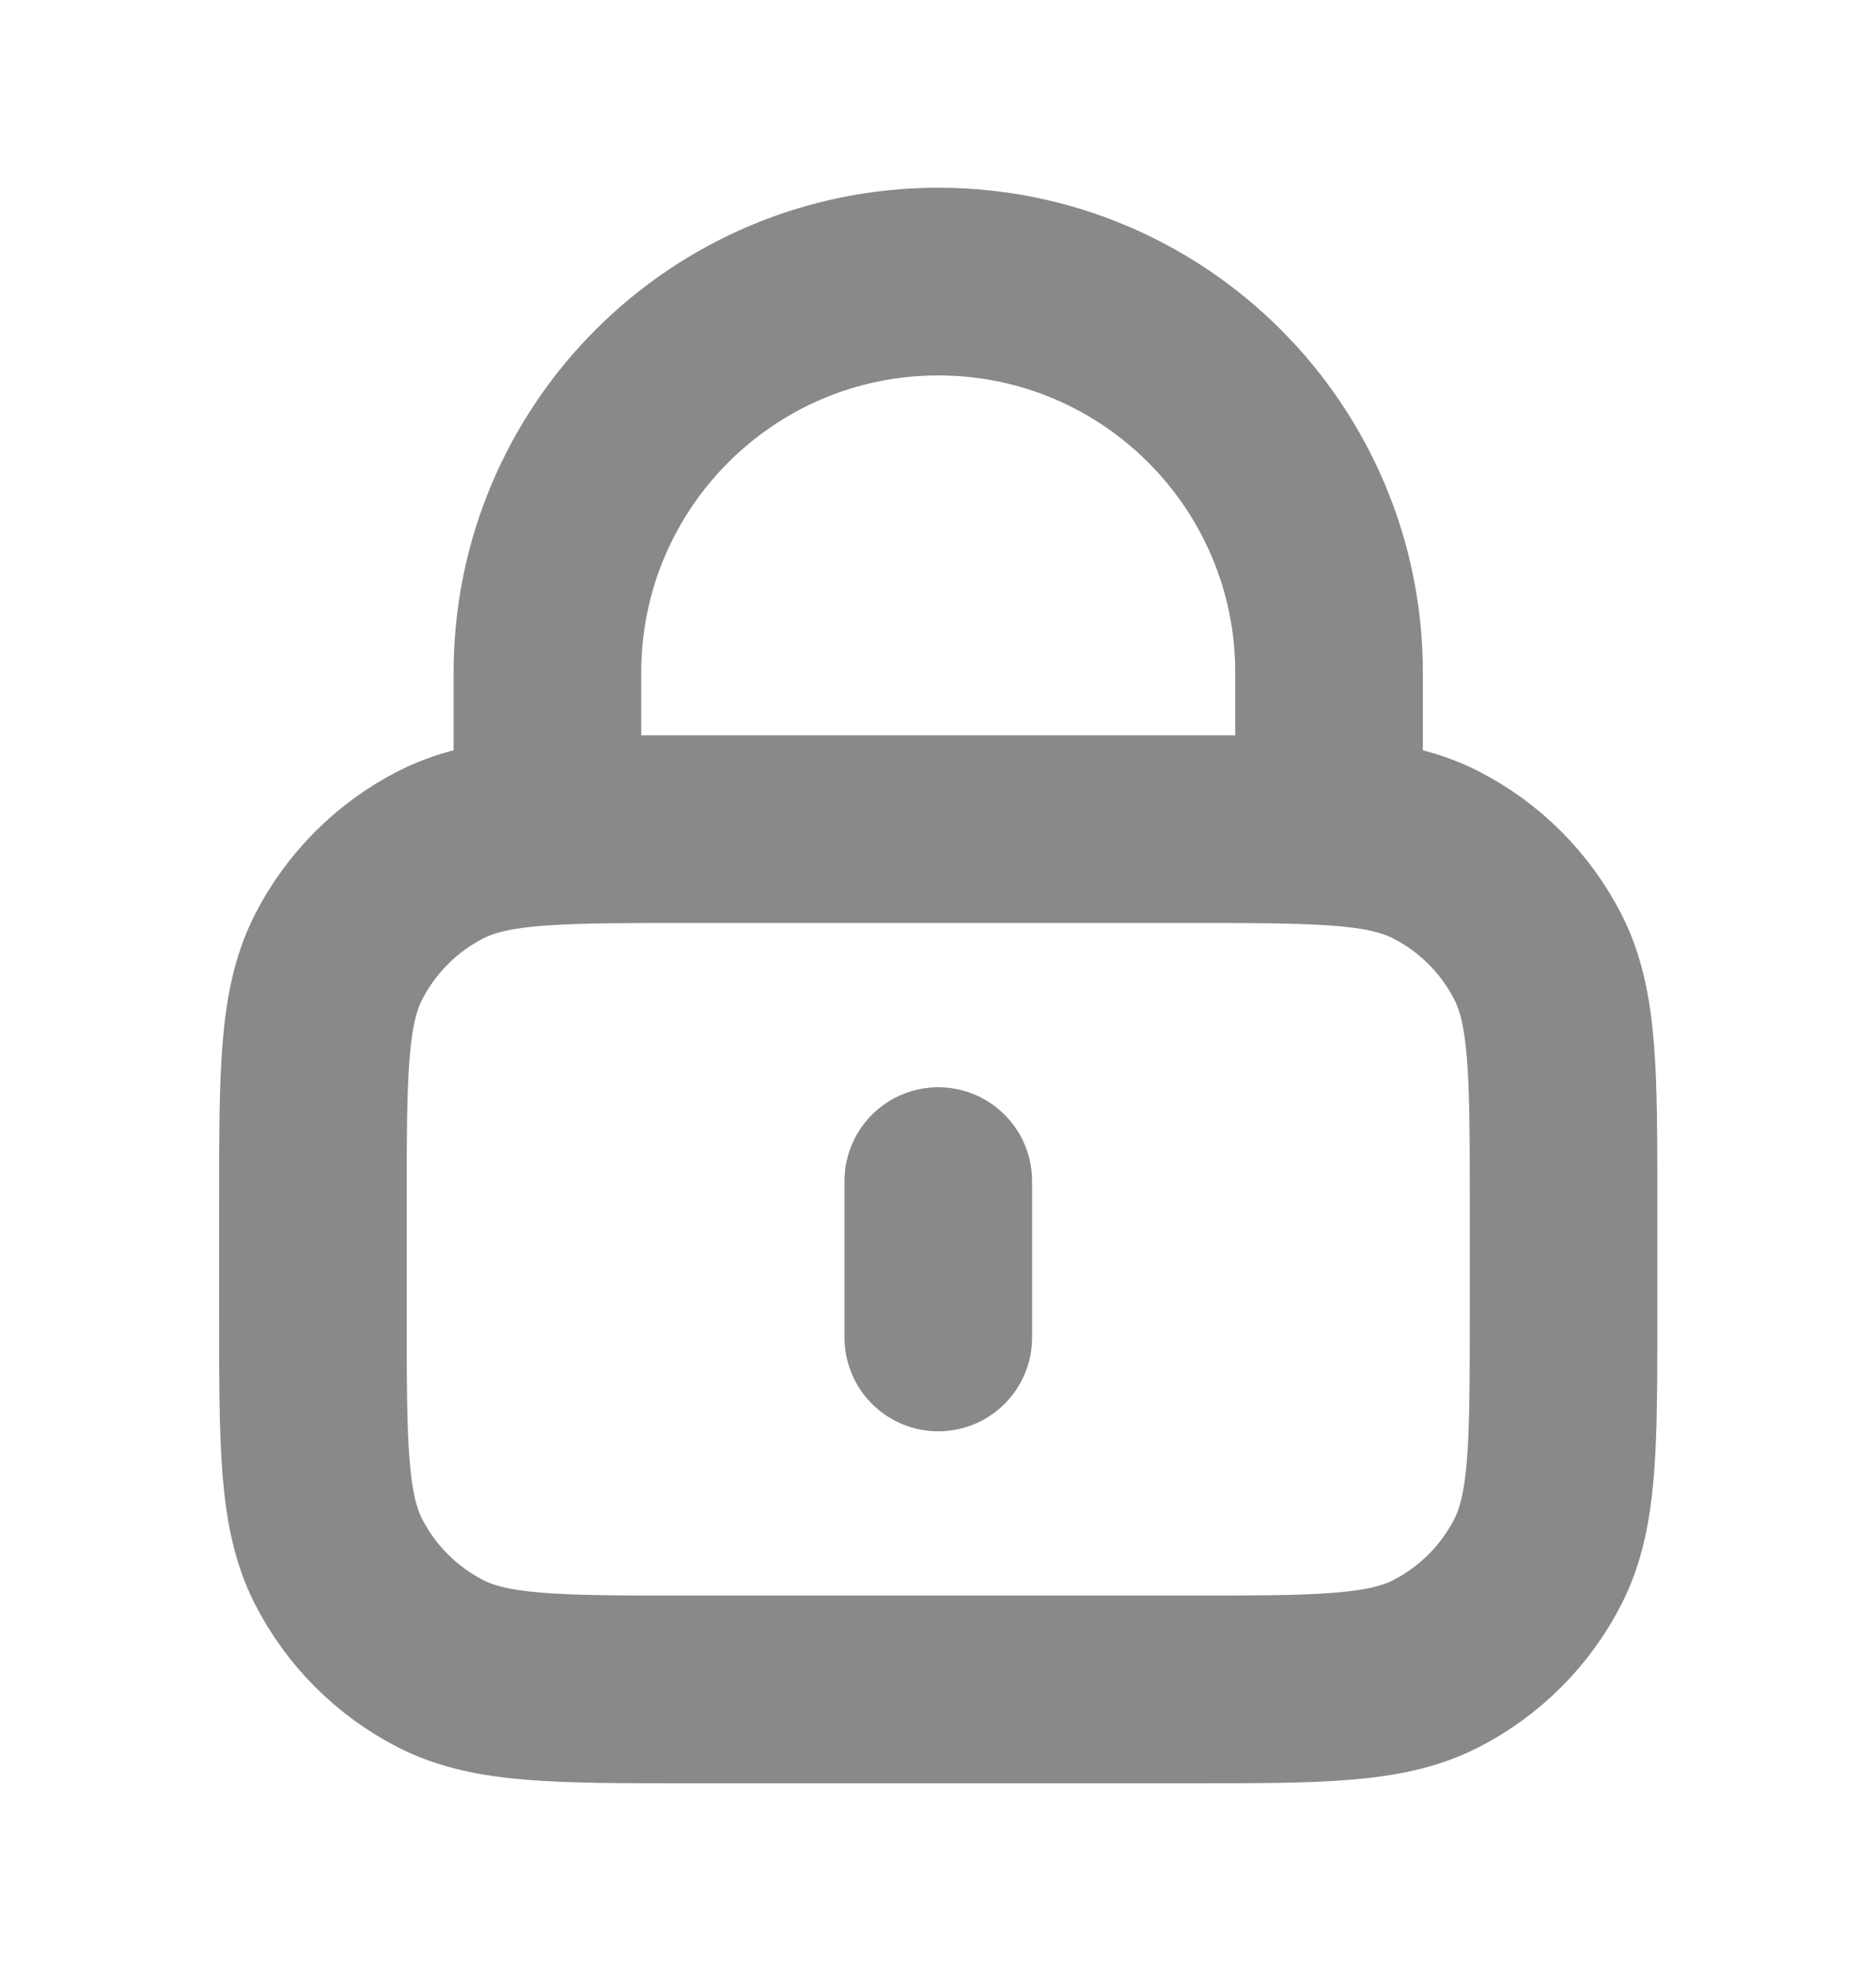 <svg width="20" height="21" viewBox="0 0 20 21" fill="none" xmlns="http://www.w3.org/2000/svg">
<g id="lock-alt-svgrepo-com 1">
<path id="Vector" d="M10.003 12.584V14.25M5.836 8.858C6.229 8.834 6.713 8.834 7.336 8.834H12.669C13.292 8.834 13.776 8.834 14.169 8.858M5.836 8.858C5.346 8.887 4.998 8.955 4.701 9.106C4.231 9.346 3.848 9.728 3.608 10.199C3.336 10.733 3.336 11.433 3.336 12.834V14C3.336 15.4 3.336 16.1 3.608 16.635C3.848 17.106 4.231 17.488 4.701 17.728C5.236 18 5.936 18 7.336 18H12.669C14.069 18 14.769 18 15.304 17.728C15.775 17.488 16.157 17.106 16.397 16.635C16.669 16.1 16.669 15.4 16.669 14V12.834C16.669 11.433 16.669 10.733 16.397 10.199C16.157 9.728 15.775 9.346 15.304 9.106C15.007 8.955 14.659 8.887 14.169 8.858M5.836 8.858V7.167C5.836 4.866 7.701 3 10.003 3C12.304 3 14.169 4.866 14.169 7.167V8.858" stroke="#898989" stroke-width="2" stroke-linecap="round" stroke-linejoin="round"/>
</g>
</svg>

